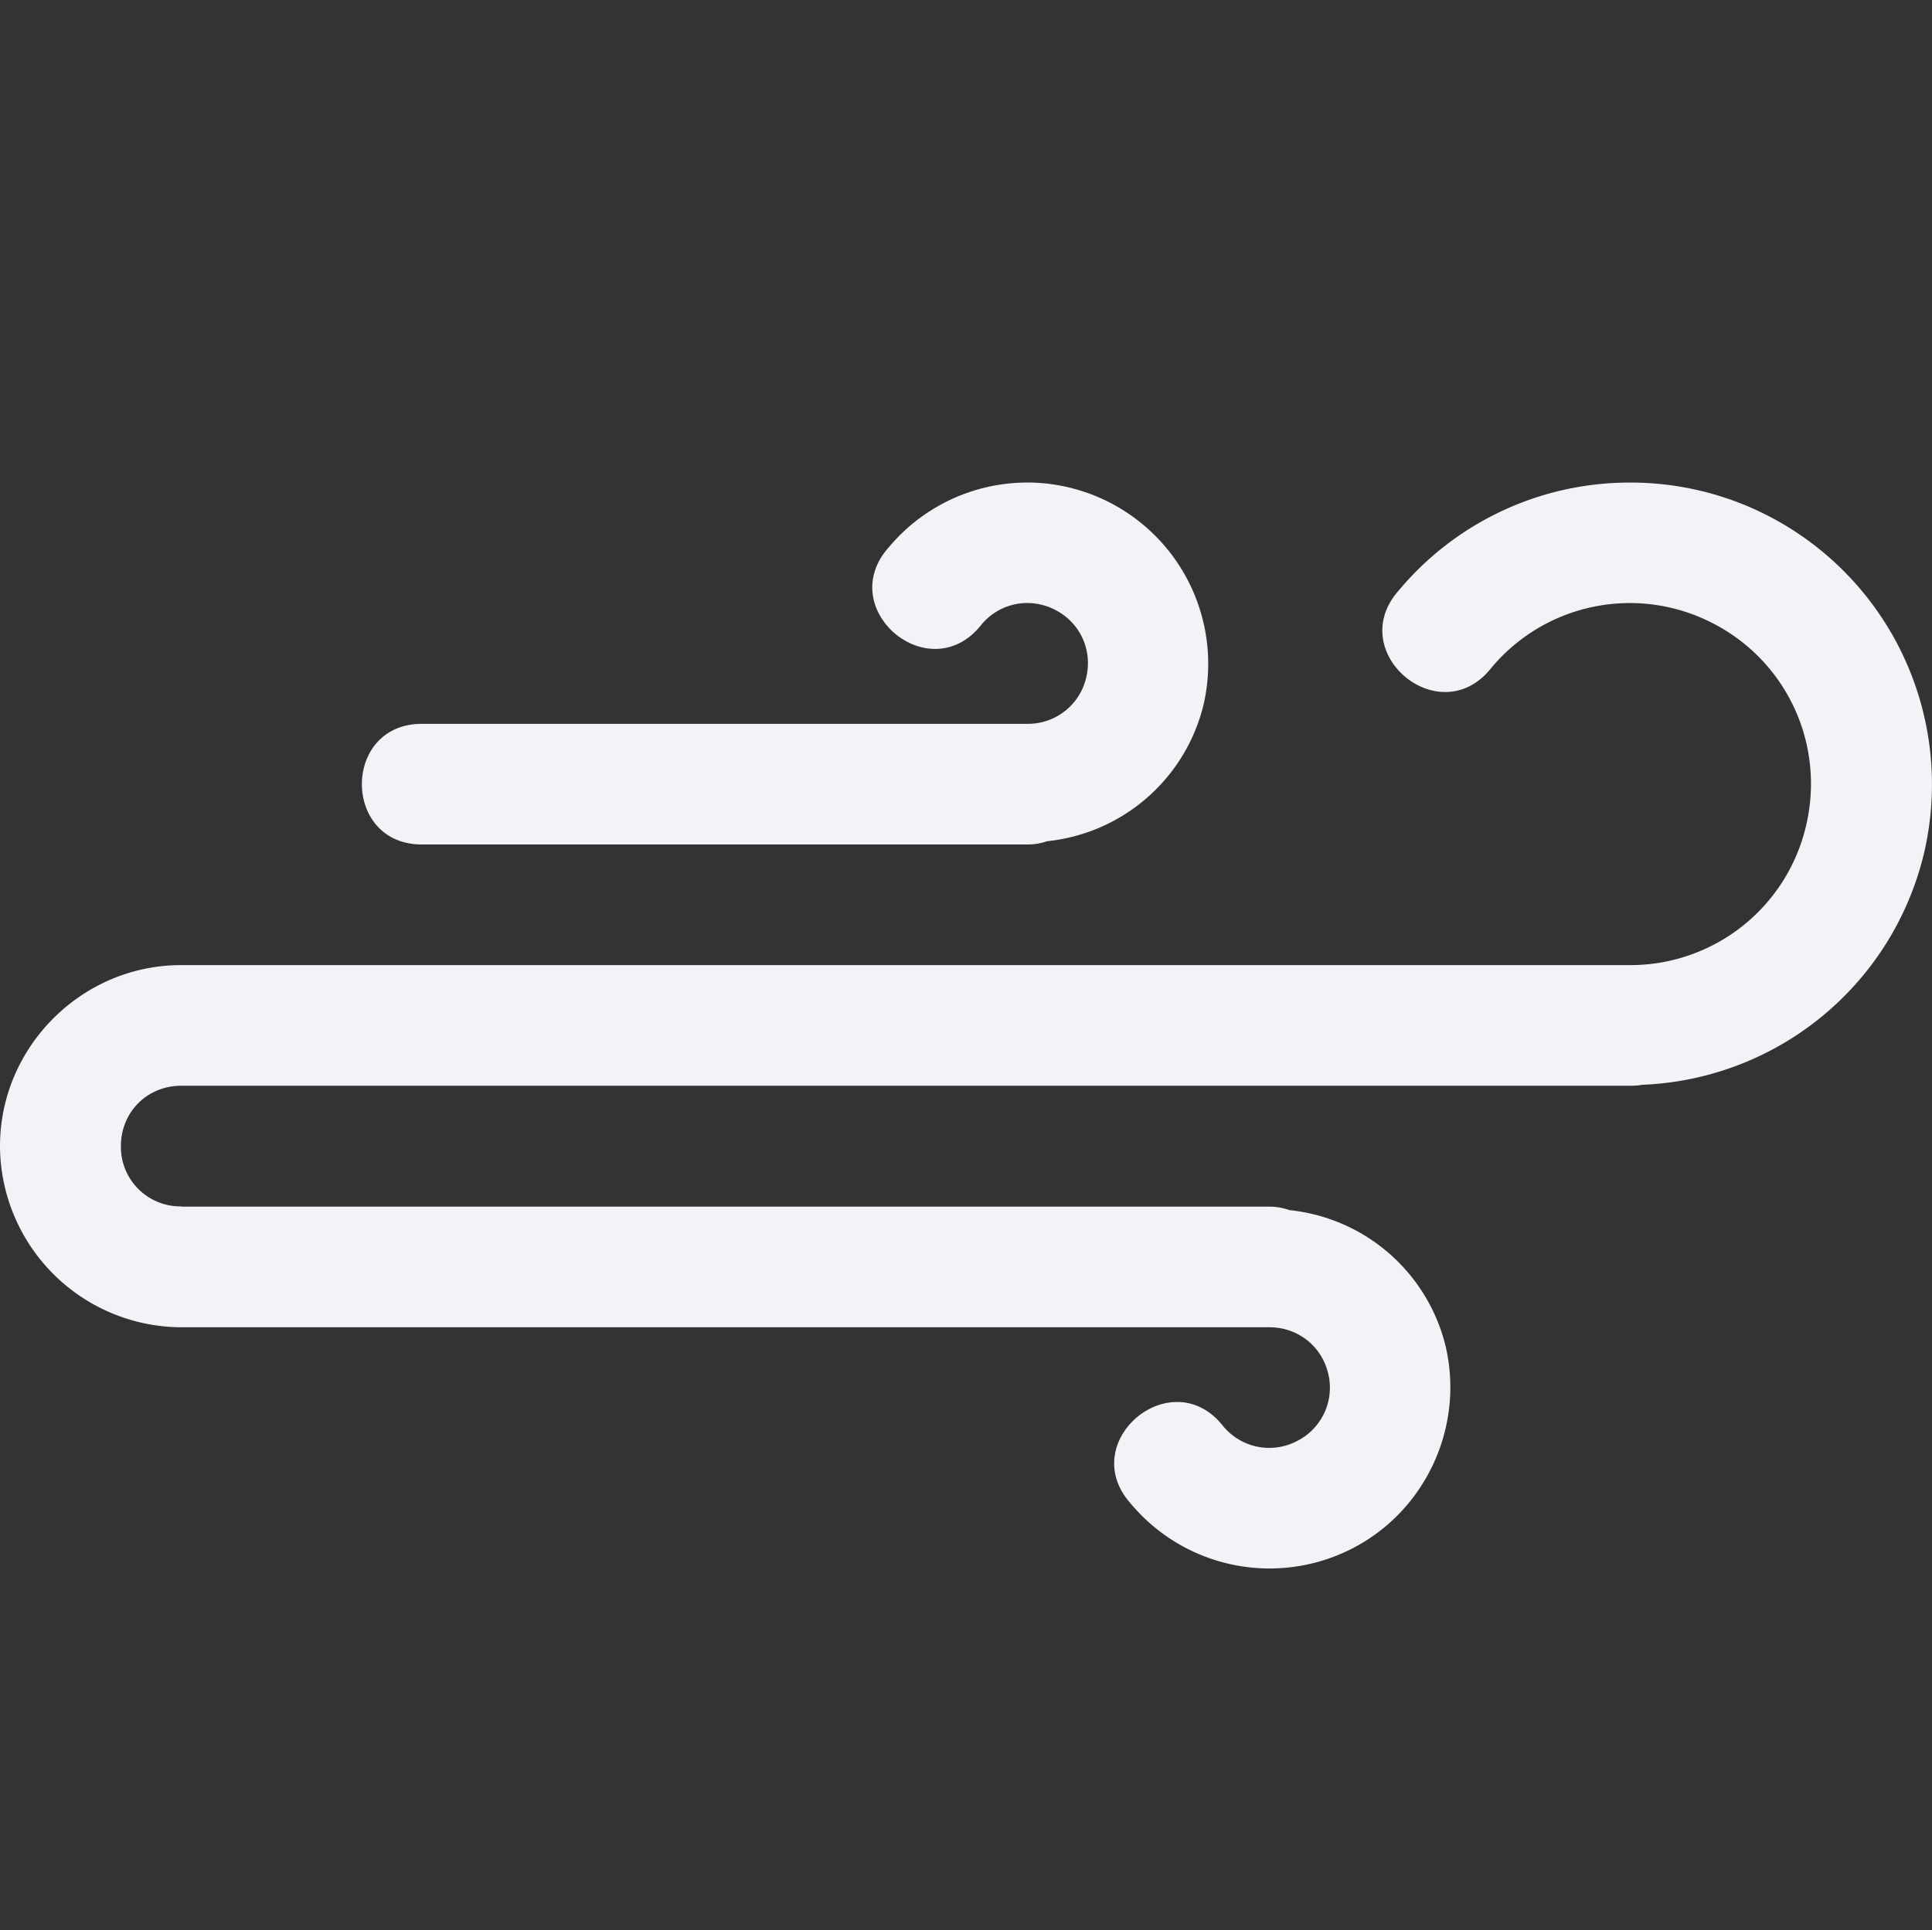 <svg height="16" width="16.011" xmlns="http://www.w3.org/2000/svg">
  <rect width="100%" height="100%" fill="#333333" stroke="none"/>
  <path d="m13.41 4.002a2.491 2.491 0 0 0 -1.816.89c-.46.514.34 1.186.766.643a1.495 1.495 0 0 1 1.822-.375c.623.313.946 1.007.785 1.686a1.495 1.495 0 0 1 -1.459 1.154h-12.008c-.822 0-1.5.678-1.5 1.5a1.508 1.508 0 0 0 1.51 1.502h9.01c.235 0 .432.155.487.383a.495.495 0 0 1 -.262.562.495.495 0 0 1 -.608-.125c-.425-.542-1.226.13-.765.643a1.499 1.499 0 0 0 1.822.377c.619-.31.945-1.014.785-1.688a1.489 1.489 0 0 0 -1.293-1.123.5.5 0 0 0 -.174-.029h-9.01v-.002a.493.493 0 0 1 -.5-.5c0-.282.218-.5.5-.5h12.008a.506.506 0 0 0 .1-.008 2.502 2.502 0 0 0 2.334-1.916 2.504 2.504 0 0 0 -1.31-2.81 2.496 2.496 0 0 0 -1.221-.264zm-4.705.01a1.497 1.497 0 0 0 -1.338.523c-.46.513.34 1.186.766.643.15-.18.398-.23.607-.125.21.105.316.334.262.562a.495.495 0 0 1 -.486.385h-5.01c-.676-.01-.676 1.01 0 1h5.01c.055 0 .11-.009.162-.027a1.492 1.492 0 0 0 1.295-1.127 1.503 1.503 0 0 0 -1.27-1.834z" fill="#f2f2f7"/>
</svg>
